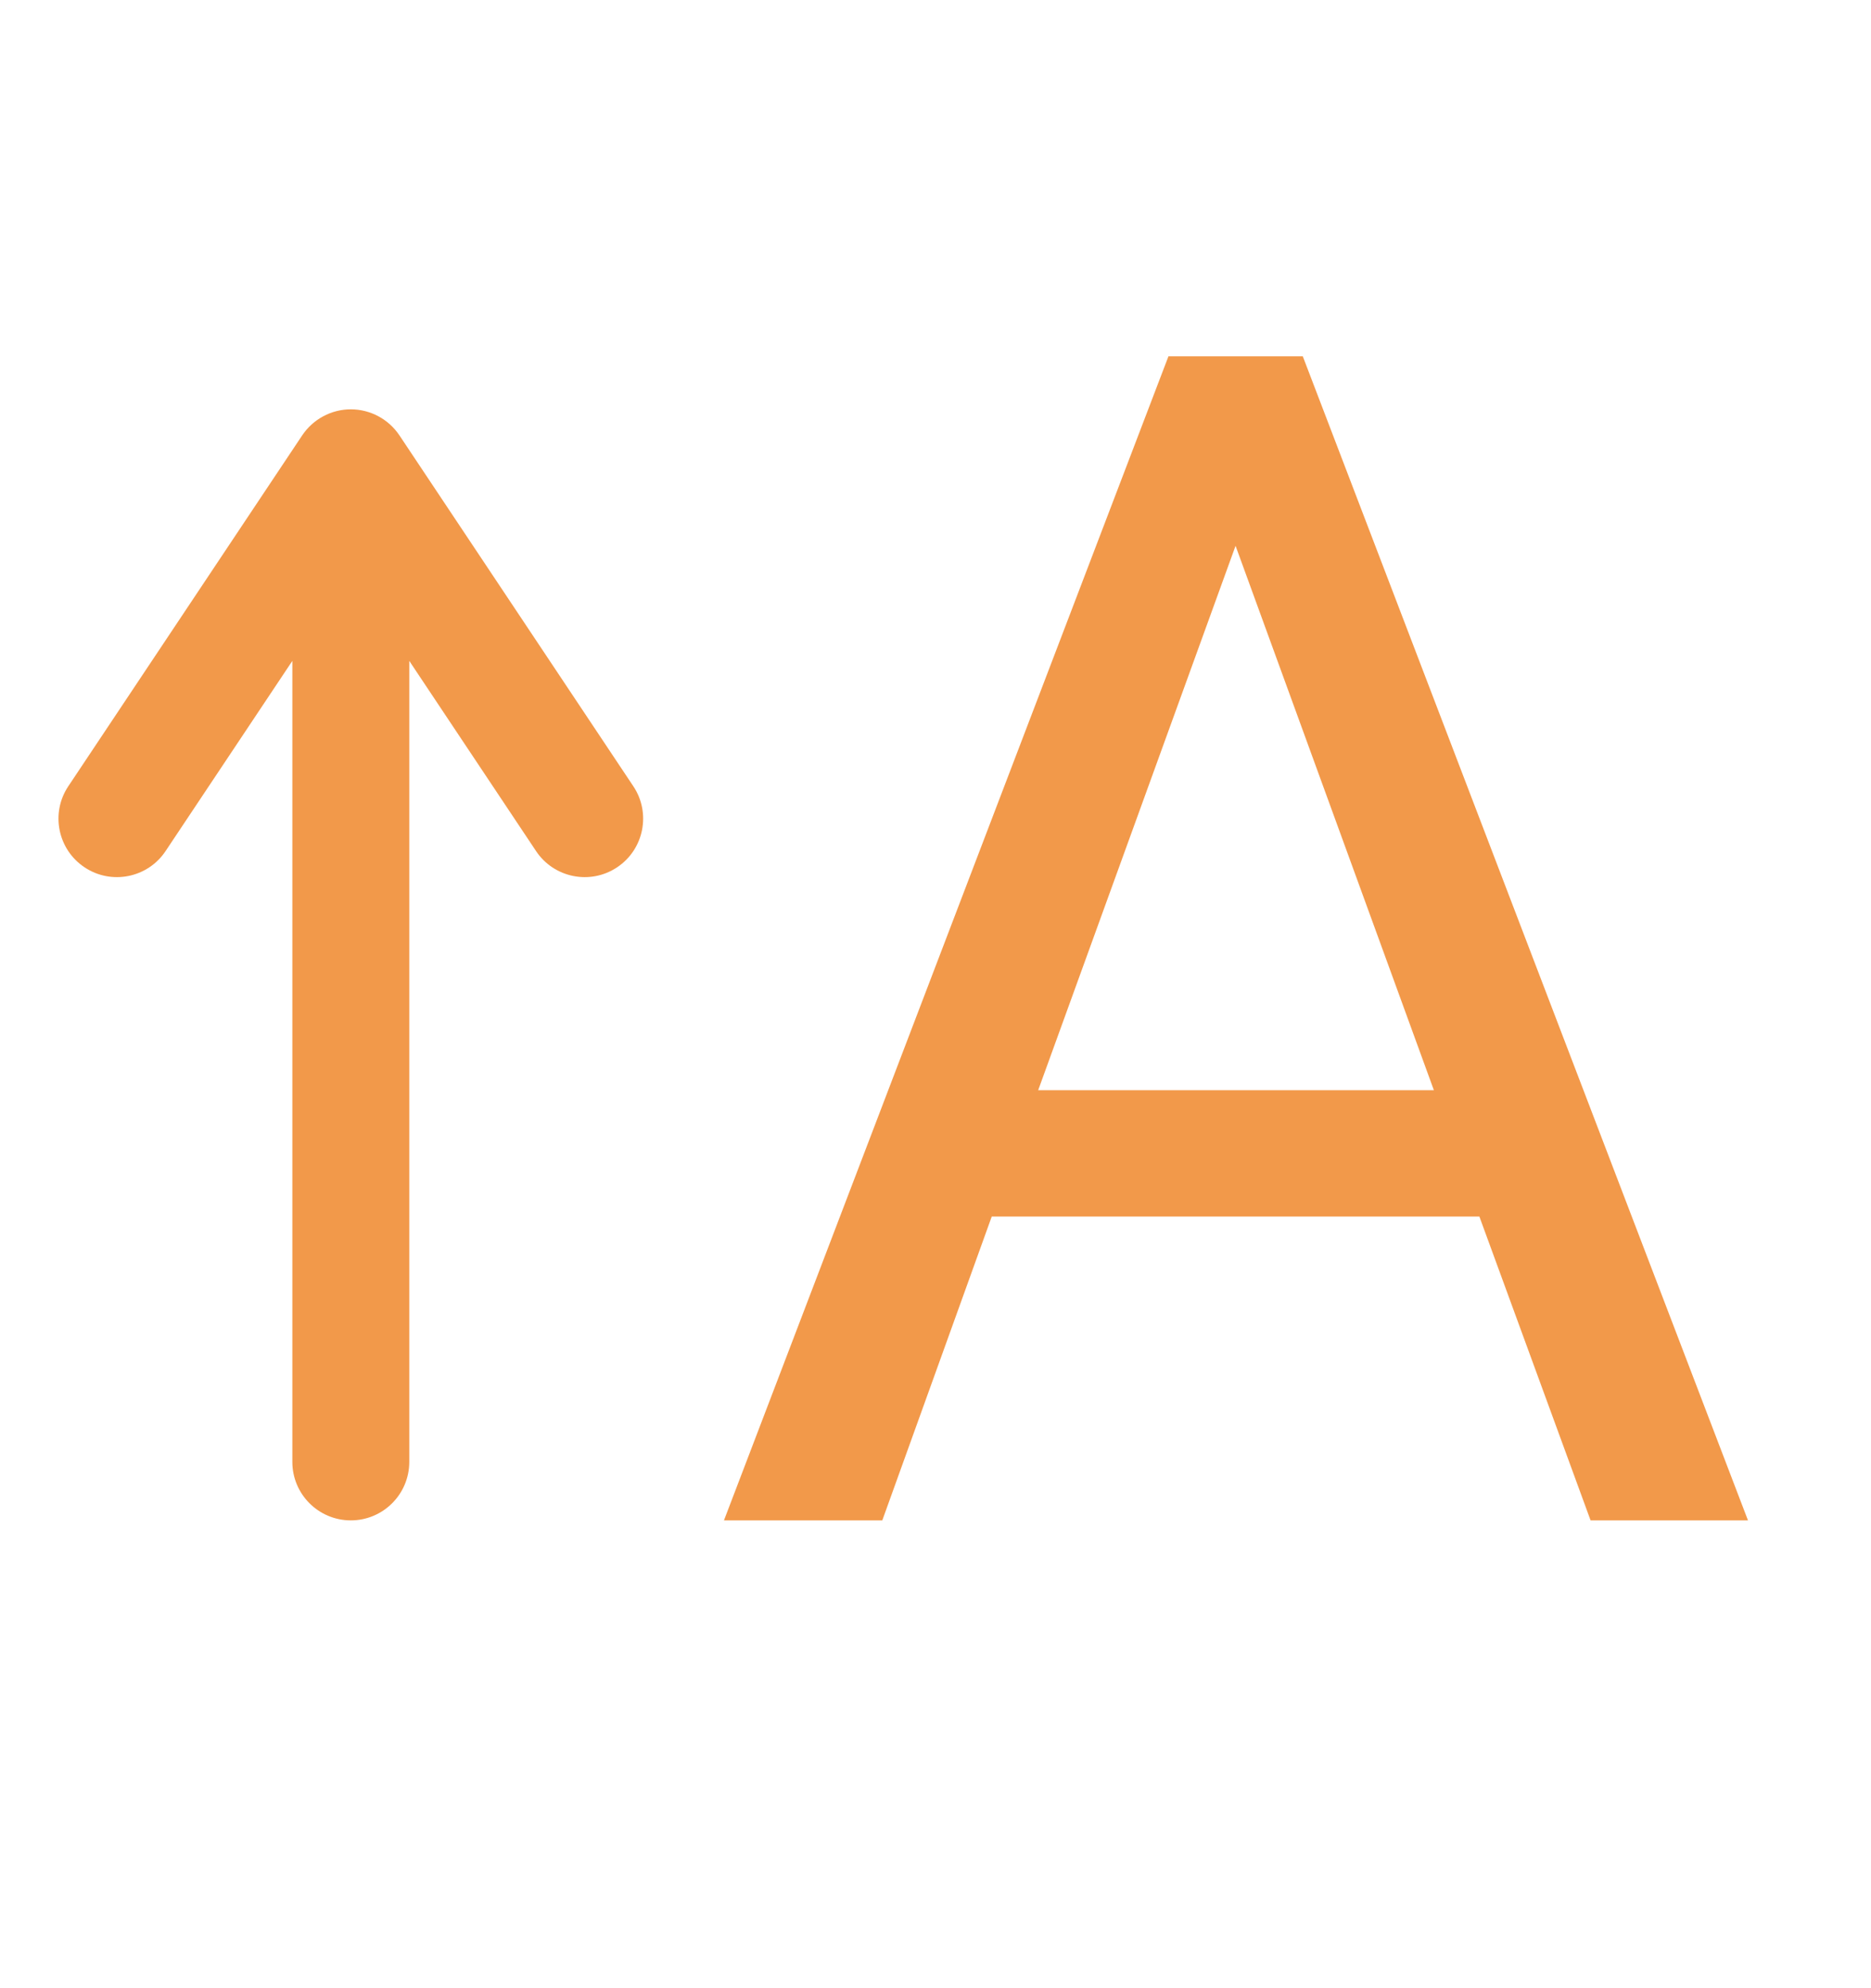 <svg width="16" height="17" viewBox="0 0 16 17" version="1.1" xmlns="http://www.w3.org/2000/svg" xmlns:xlink="http://www.w3.org/1999/xlink" xmlns:figma="http://www.figma.com/figma/ns">
<title>font-big</title>
<desc>Created using Figma</desc>
<g id="Canvas" transform="translate(-4128 -874)" figma:type="canvas">
<g id="font-big" figma:type="instance">
<g id="A" figma:type="text">
<use xlink:href="#path0_fill" transform="translate(4134 874)" fill="#F2994A"/>
</g>
<g id="Vector 5" figma:type="vector">
<use xlink:href="#path1_stroke" transform="translate(4129 878)" fill="#F2994A"/>
</g>
</g>
</g>
<defs>
<path id="path0_fill" d="M 6.651 10.402L 2.481 10.402L 1.545 13L 0.191 13L 3.992 3.047L 5.141 3.047L 8.948 13L 7.602 13L 6.651 10.402ZM 2.878 9.322L 6.262 9.322L 4.566 4.667L 2.878 9.322Z"/>
<path id="path1_stroke" d="M 1.5 8.5C 1.5 8.776 1.724 9 2 9C 2.276 9 2.5 8.776 2.5 8.5L 1.5 8.5ZM 2 0L 2.416 -0.277C 2.323 -0.416 2.167 -0.5 2 -0.5C 1.833 -0.5 1.677 -0.416 1.584 -0.277L 2 0ZM -0.416 2.723C -0.569 2.952 -0.507 3.263 -0.277 3.416C -0.048 3.569 0.263 3.507 0.416 3.277L -0.416 2.723ZM 3.584 3.277C 3.737 3.507 4.048 3.569 4.277 3.416C 4.507 3.263 4.569 2.952 4.416 2.723L 3.584 3.277ZM 2.5 8.5L 2.5 0L 1.5 0L 1.5 8.5L 2.5 8.5ZM 1.584 -0.277L -0.416 2.723L 0.416 3.277L 2.416 0.277L 1.584 -0.277ZM 4.416 2.723L 2.416 -0.277L 1.584 0.277L 3.584 3.277L 4.416 2.723Z"/>
</defs>
</svg>
